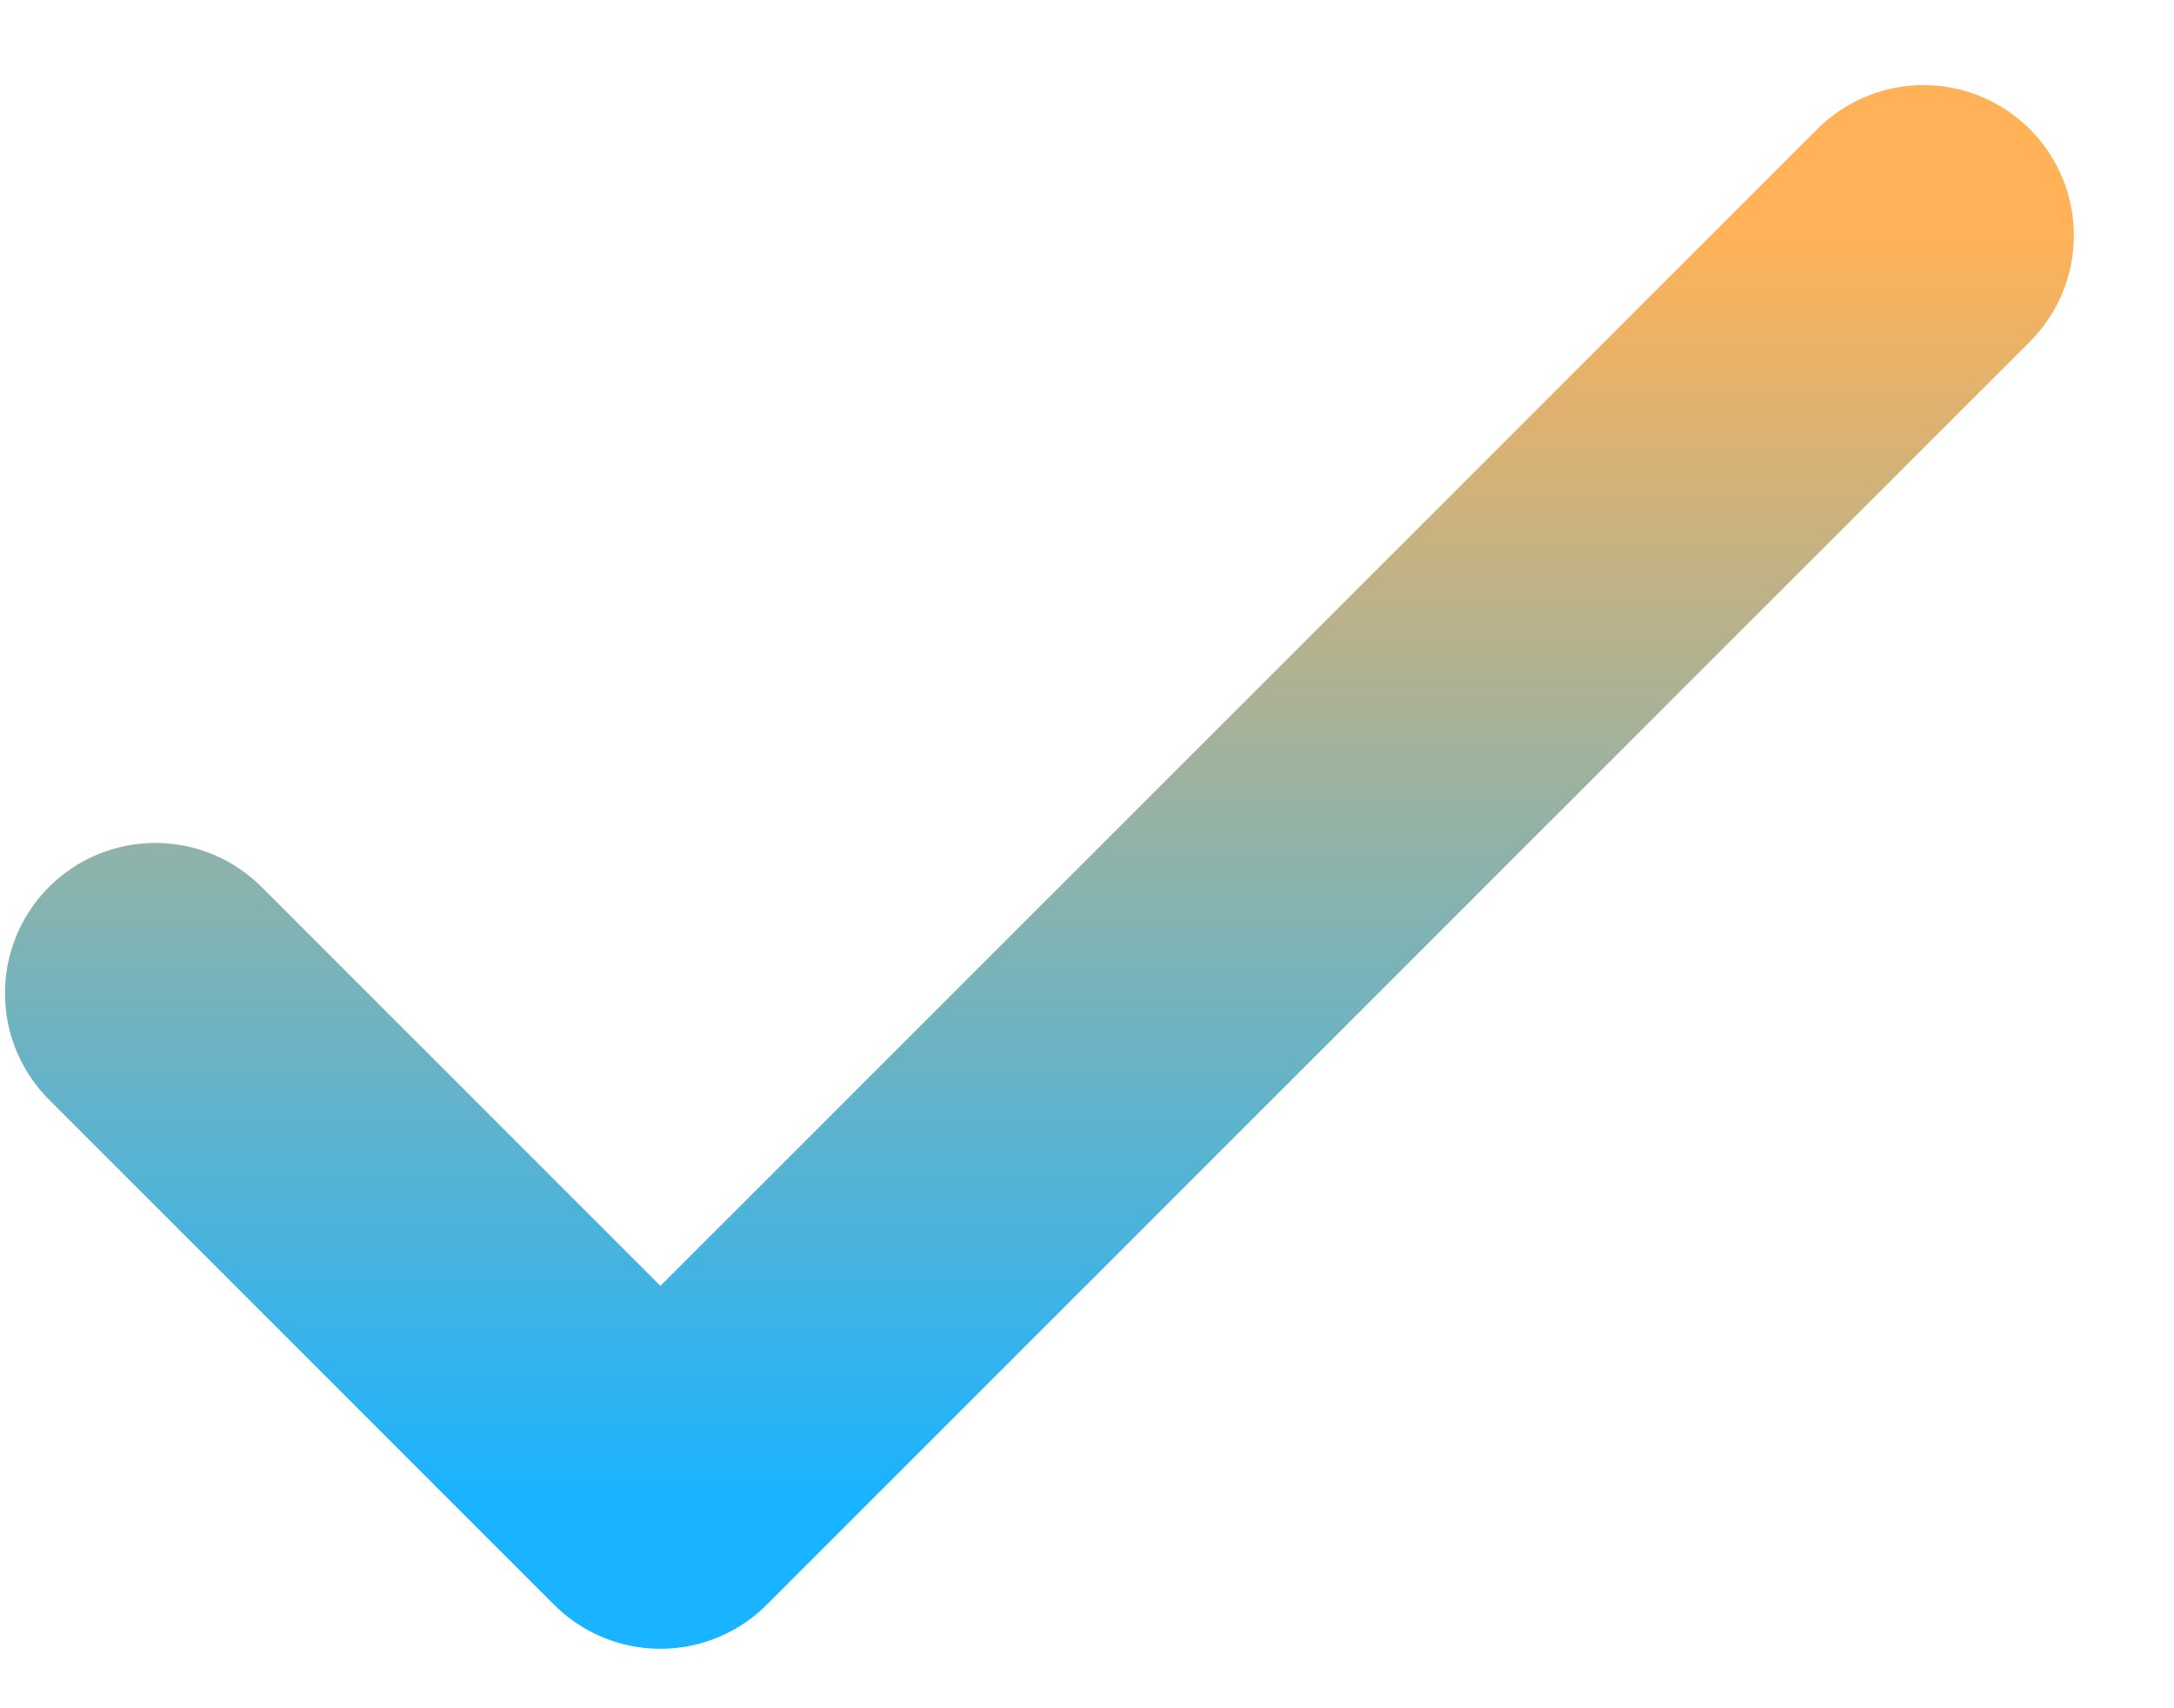 <svg width="14" height="11" viewBox="0 0 14 11" fill="none" xmlns="http://www.w3.org/2000/svg">
<path d="M1 6.396L4.253 9.649L12.387 1.516" stroke="url(#paint0_linear_3322_511965)" stroke-width="1.936" stroke-linecap="round" stroke-linejoin="round"/>
<defs>
<linearGradient id="paint0_linear_3322_511965" x1="6.694" y1="1.516" x2="6.694" y2="9.649" gradientUnits="userSpaceOnUse">
<stop stop-color="#FFB258"/>
<stop offset="1" stop-color="#1AB3FF"/>
</linearGradient>
</defs>
</svg>
